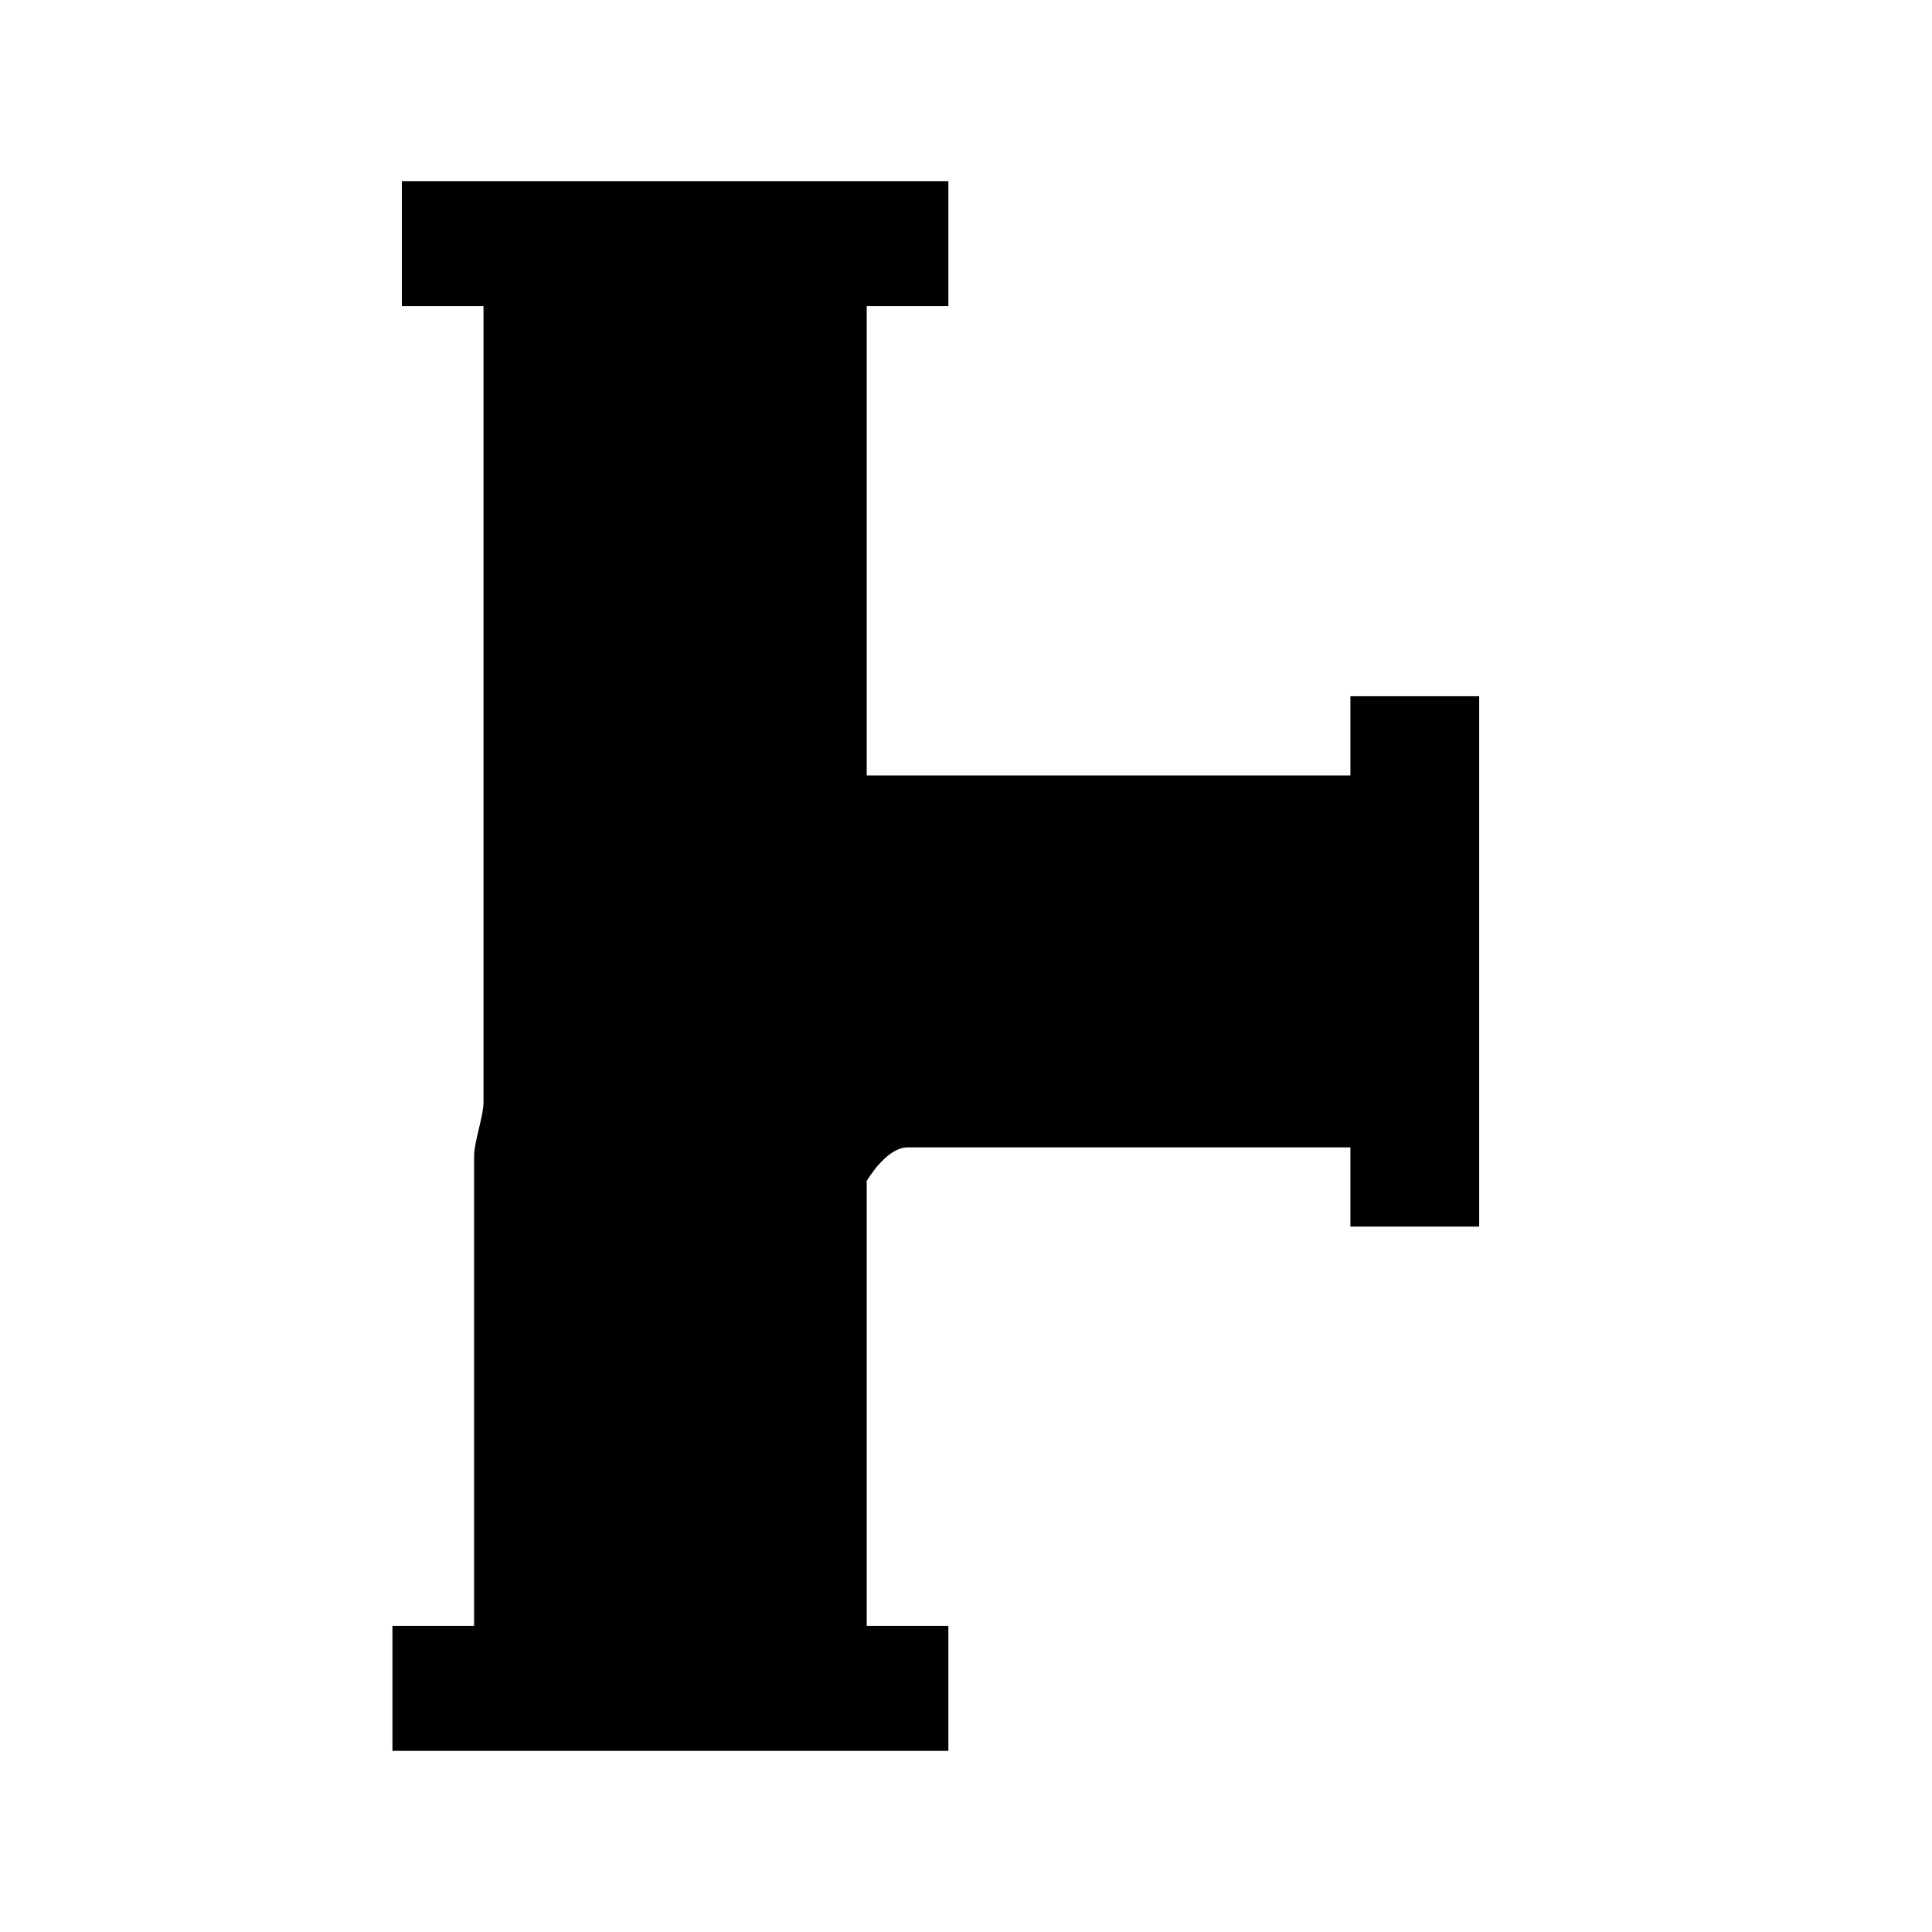 <?xml version="1.0" encoding="UTF-8"?>
<svg width="64px" height="64px" viewBox="0 0 64 64" version="1.1" xmlns="http://www.w3.org/2000/svg" xmlns:xlink="http://www.w3.org/1999/xlink">
    <!-- Generator: Sketch 52.6 (67491) - http://www.bohemiancoding.com/sketch -->
    <title>pipe-top-right-bottom</title>
    <desc>Created with Sketch.</desc>
    <g id="pipe-top-right-bottom" stroke="none" stroke-width="1" fill="none" fill-rule="evenodd">
        <g id="icon-pipe-top-right-bottom" transform="translate(13, 6)" fill="#000000">
            <path d="M31.734,17.064 L31.734,19.689 L15.711,19.689 L15.711,4.14 L18.416,4.14 L18.416,0 L0.312,0 L0.312,4.14 L3.017,4.14 L3.017,30.493 C3.017,30.998 2.705,31.806 2.705,32.311 L2.705,47.86 L0,47.86 L0,52 L18.416,52 L18.416,47.86 L15.711,47.86 L15.711,33.118 C16.023,32.614 16.543,32.008 17.064,32.008 L31.734,32.008 L31.734,34.633 L36,34.633 L36,17.064 L31.734,17.064 Z" id="Path"></path>
        </g>
    </g>
</svg>